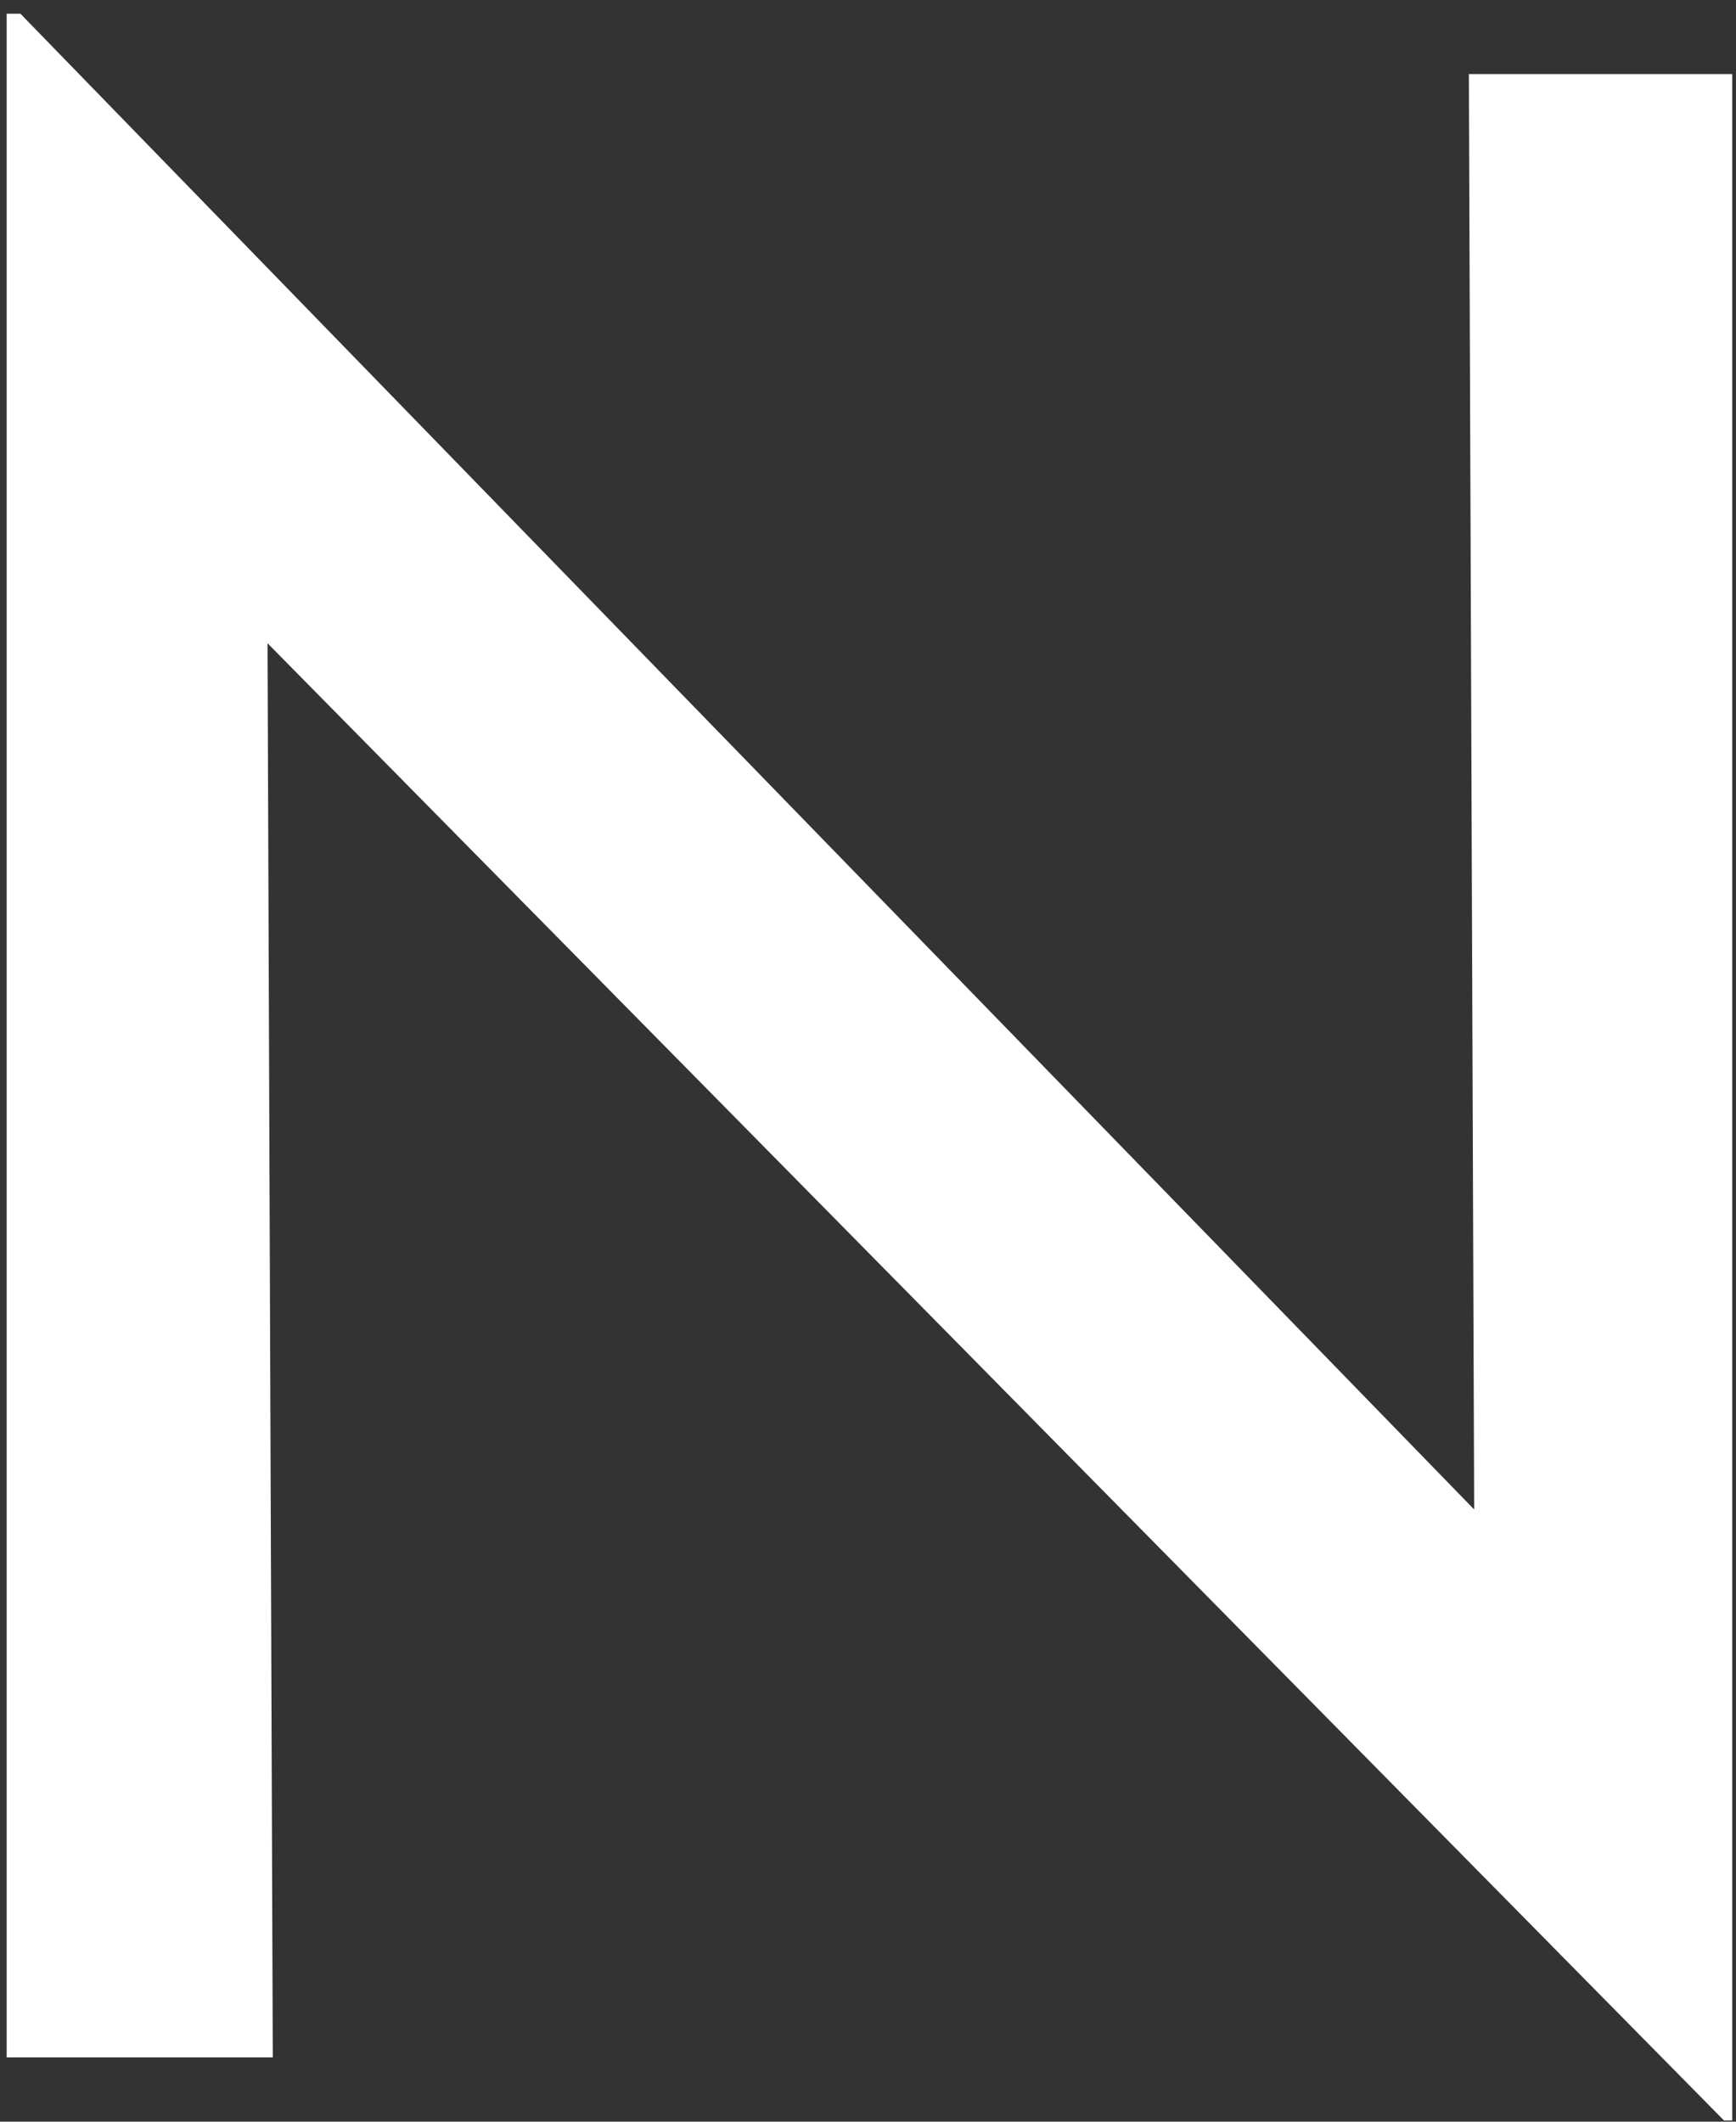 <svg width="81" height="99" viewBox="0 0 81 99" fill="none" xmlns="http://www.w3.org/2000/svg">
<rect x="0" y="0" width="81" height="99" fill="#333333" stroke="none"/>
<path d="M80.44 98.944L8.888 26.368L12.472 27.264L12.728 96H0.312V0.64H0.952L71.736 73.472L68.792 72.832L68.536 3.456H80.824V98.944H80.44Z" fill="white"/>
</svg>
